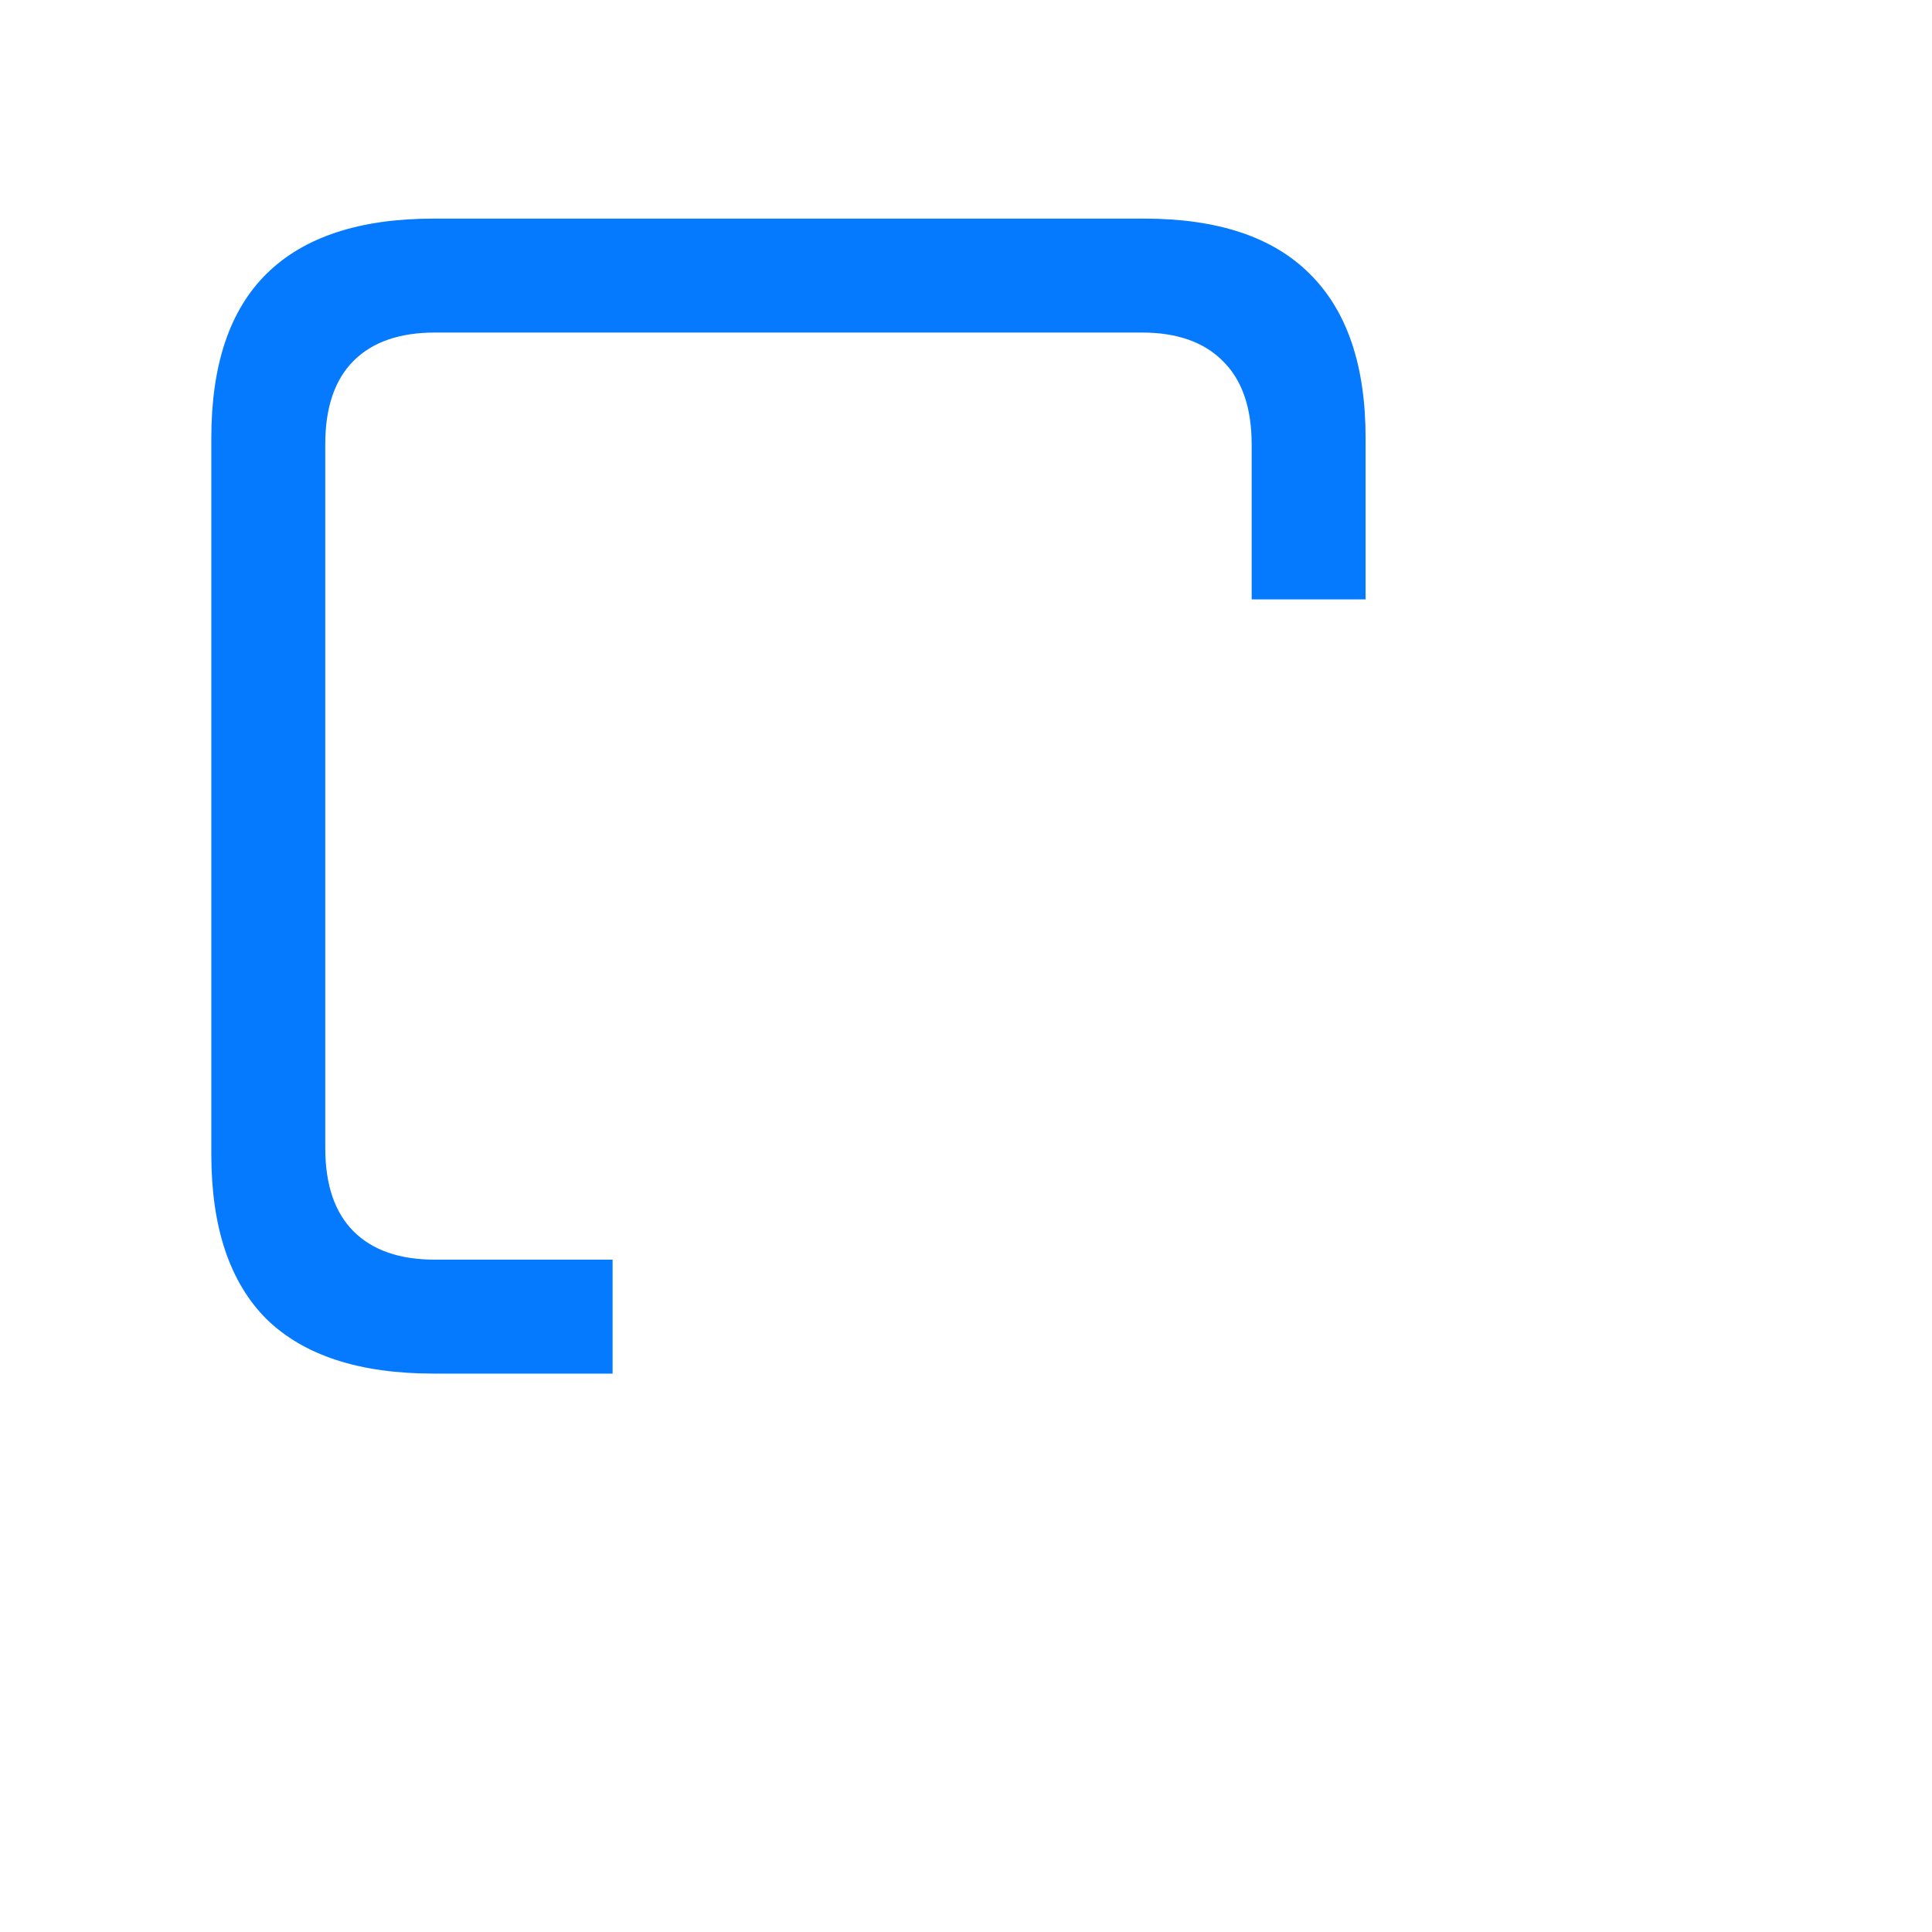 <?xml version="1.0" encoding="UTF-8" standalone="no"?>
<!-- Created with Inkscape (http://www.inkscape.org/) -->

<svg
   width="1024"
   height="1024"
   viewBox="0 0 270.933 270.933"
   version="1.1"
   id="svg1"
   xml:space="preserve"
   inkscape:version="1.4.2 (ebf0e940, 2025-05-08)"
   sodipodi:docname="icon-border.1.svg"
   inkscape:export-filename="../../../../Icons/v2/resources/icon-48.png"
   inkscape:export-xdpi="9"
   inkscape:export-ydpi="9"
   xmlns:inkscape="http://www.inkscape.org/namespaces/inkscape"
   xmlns:sodipodi="http://sodipodi.sourceforge.net/DTD/sodipodi-0.dtd"
   xmlns="http://www.w3.org/2000/svg"
   xmlns:svg="http://www.w3.org/2000/svg"><sodipodi:namedview
     id="namedview1"
     pagecolor="#ffffff"
     bordercolor="#000000"
     borderopacity="0.25"
     inkscape:showpageshadow="false"
     inkscape:pageopacity="0.0"
     inkscape:pagecheckerboard="0"
     inkscape:deskcolor="#d1d1d1"
     inkscape:document-units="px"
     showborder="true"
     borderlayer="false"
     inkscape:zoom="1.0705503"
     inkscape:cx="93.876955"
     inkscape:cy="573.06977"
     inkscape:window-width="3440"
     inkscape:window-height="1384"
     inkscape:window-x="0"
     inkscape:window-y="0"
     inkscape:window-maximized="0"
     inkscape:current-layer="svg1"
     showguides="true" /><defs
     id="defs1"><linearGradient
       id="swatch162"
       inkscape:swatch="solid"><stop
         style="stop-color:#000000;stop-opacity:1;"
         offset="0"
         id="stop162" /></linearGradient><filter
       style="color-interpolation-filters:sRGB"
       inkscape:label="Drop Shadow"
       id="filter158"
       x="-0.029"
       y="-0.029"
       width="1.059"
       height="1.067"><feFlood
         result="flood"
         in="SourceGraphic"
         flood-opacity="0.502"
         flood-color="rgb(0,0,0)"
         id="feFlood157" /><feGaussianBlur
         result="blur"
         in="SourceGraphic"
         stdDeviation="1"
         id="feGaussianBlur157" /><feOffset
         result="offset"
         in="blur"
         dx="0"
         dy="1"
         id="feOffset157" /><feComposite
         result="comp1"
         operator="in"
         in="flood"
         in2="offset"
         id="feComposite157" /><feComposite
         result="comp2"
         operator="over"
         in="SourceGraphic"
         in2="comp1"
         id="feComposite158" /></filter></defs><path
     d="m 60.797,192.626 c -10.388,0 -18.195,-2.547 -23.422,-7.642 -5.161,-5.161 -7.741,-12.869 -7.741,-23.124 V 61.422 c 0,-10.255 2.58,-17.931 7.741,-23.025 5.227,-5.161 13.034,-7.741 23.422,-7.741 h 99.643 c 10.322,0 18.063,2.58 23.224,7.741 5.227,5.161 7.84,12.836 7.84,23.025 V 84.051 H 175.526 V 62.316 c 0,-5.161 -1.356,-9.065 -4.069,-11.711 -2.647,-2.647 -6.418,-3.97 -11.314,-3.97 H 60.995 c -4.962,0 -8.767,1.323 -11.413,3.97 -2.647,2.647 -3.97,6.55 -3.97,11.711 v 98.651 c 0,5.161 1.323,9.065 3.97,11.711 2.647,2.647 6.451,3.97 11.413,3.97 h 24.911 v 15.979 z"
     id="text7"
     style="font-size:12px;font-family:'SF Pro';-inkscape-font-specification:'SF Pro';text-align:center;text-anchor:middle;display:inline;stroke-width:16.938;stroke-linecap:round;stroke-opacity:0.501;fill:#057aff;fill-opacity:1"
     aria-label="􀐅"
     sodipodi:nodetypes="scsscsscsccscsssssssccs" /></svg>
